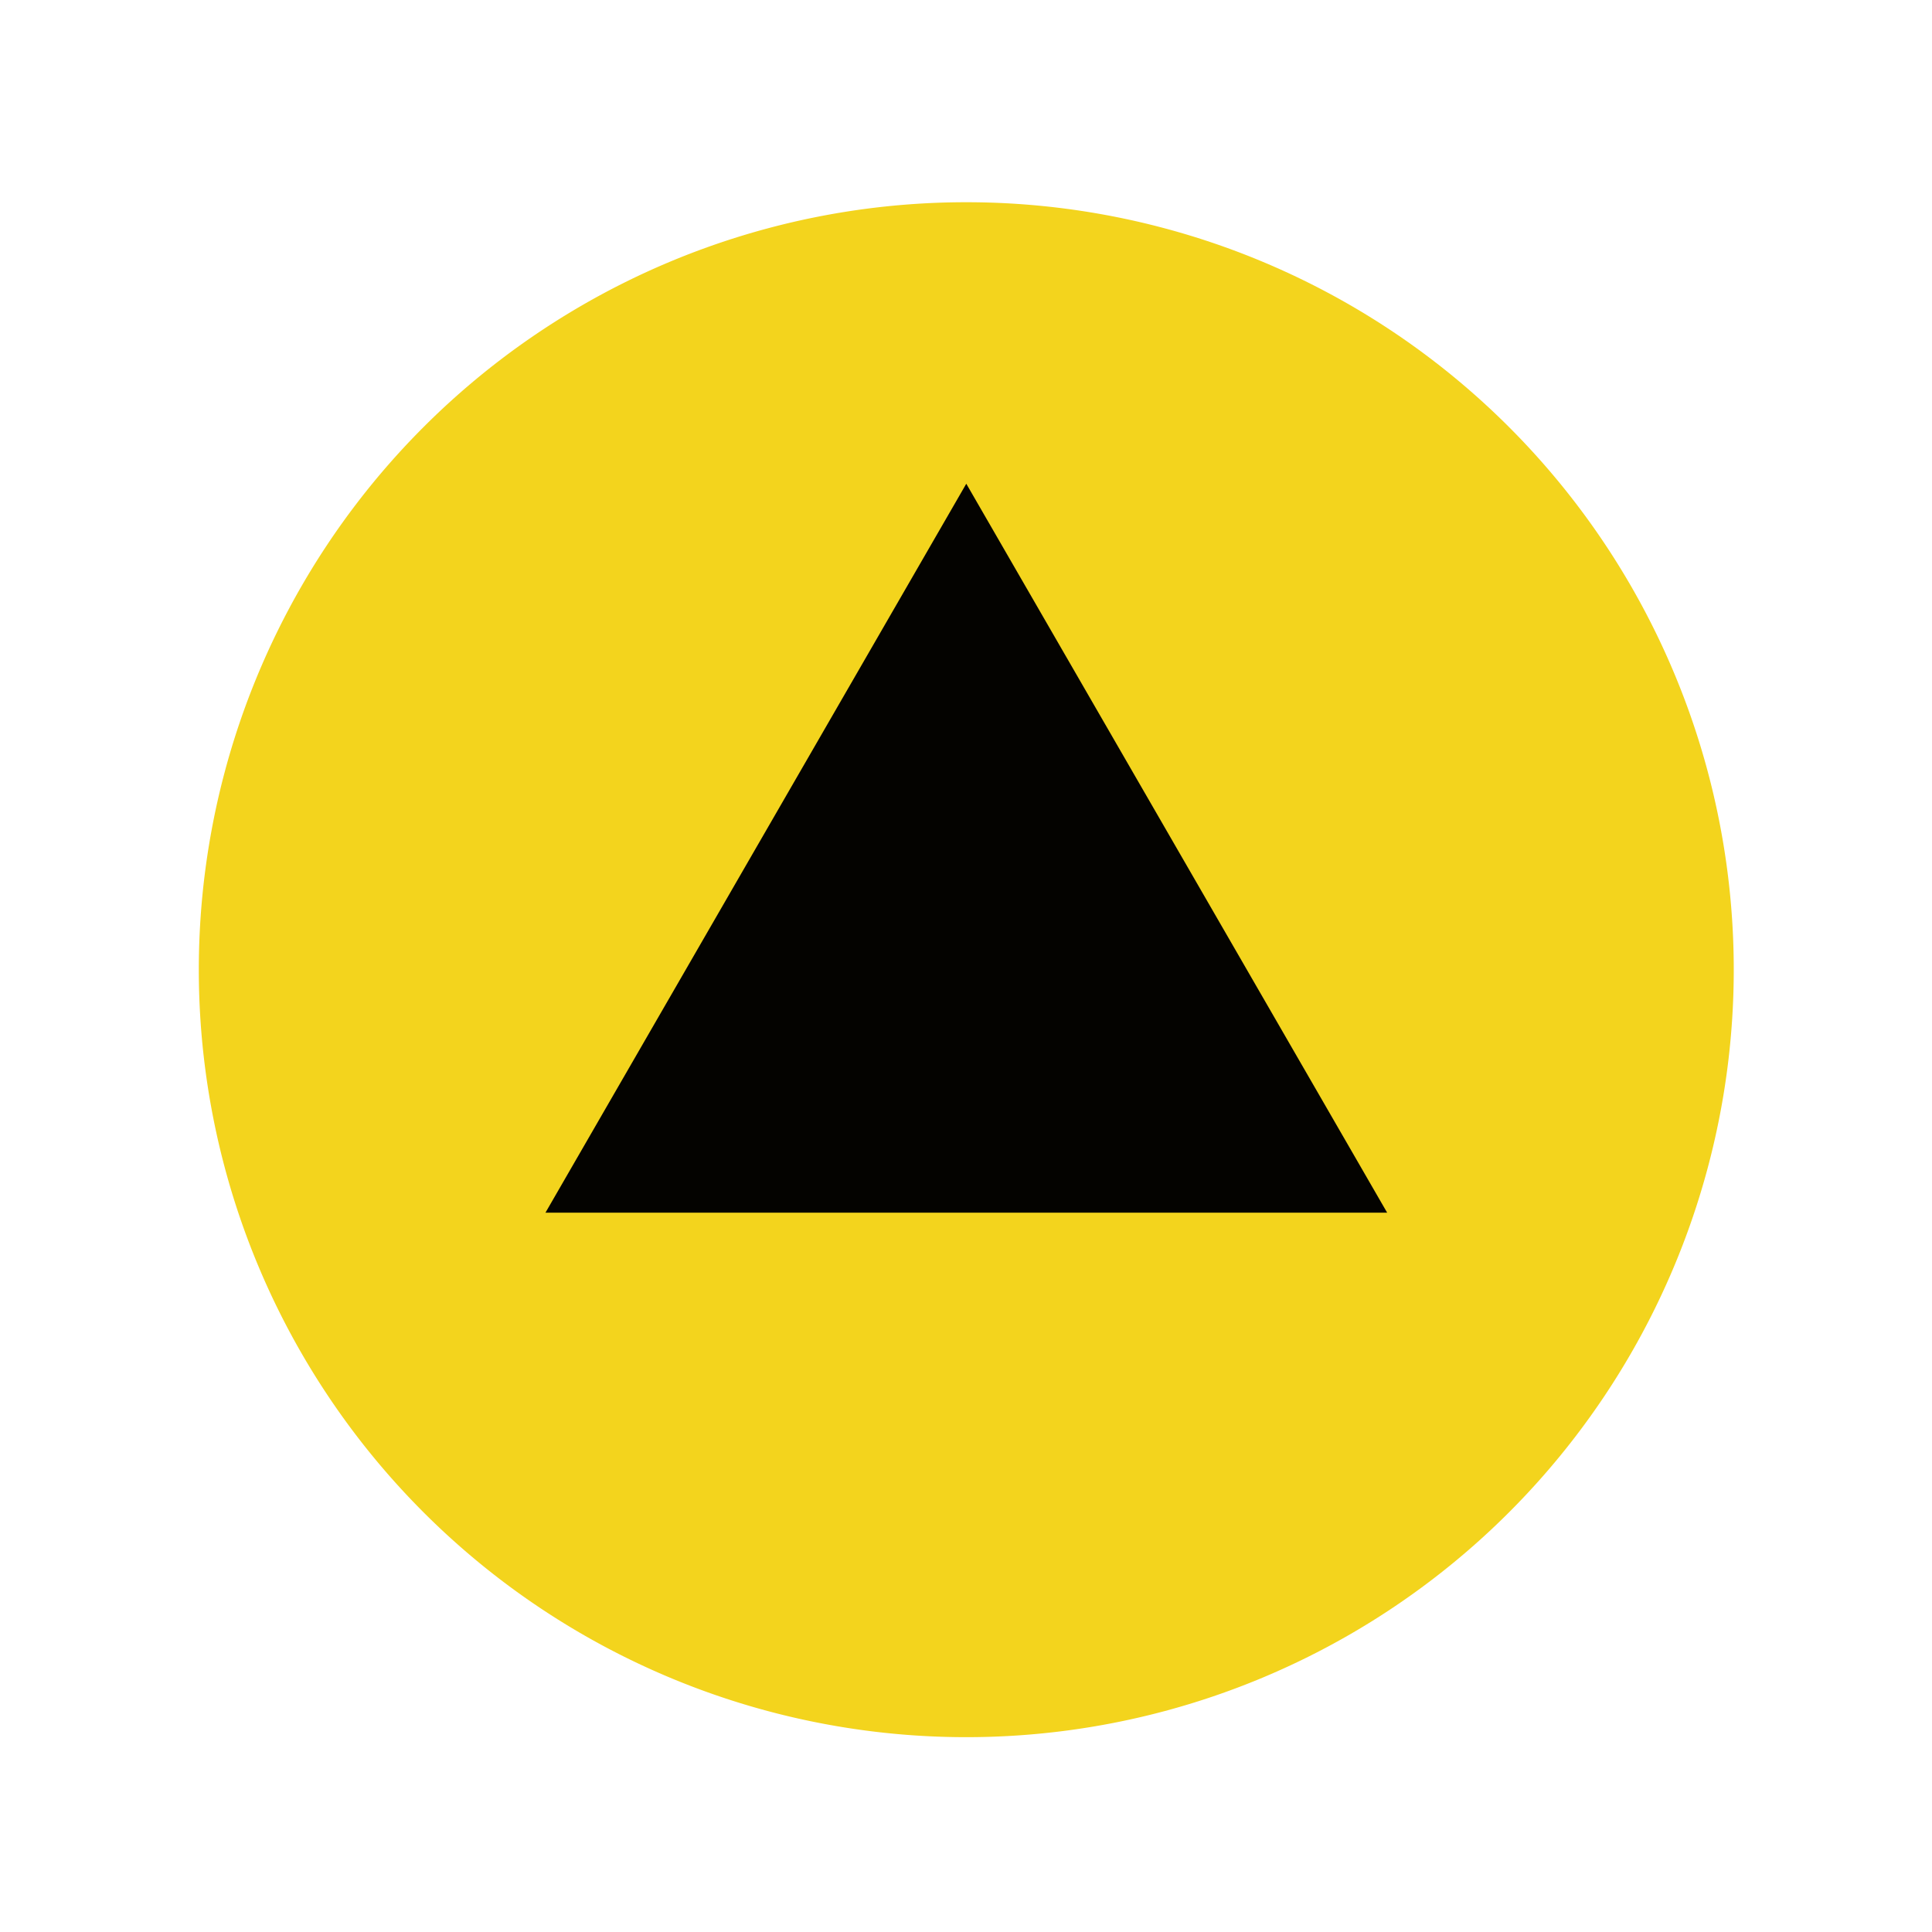 <?xml version="1.0" encoding="UTF-8" standalone="no"?>
<!-- Created with Inkscape (http://www.inkscape.org/) -->

<svg
   xmlns:dc="http://purl.org/dc/elements/1.1/"
   xmlns:cc="http://creativecommons.org/ns#"
   xmlns:rdf="http://www.w3.org/1999/02/22-rdf-syntax-ns#"
   xmlns:svg="http://www.w3.org/2000/svg"
   xmlns="http://www.w3.org/2000/svg"
   xmlns:sodipodi="http://sodipodi.sourceforge.net/DTD/sodipodi-0.dtd"
   xmlns:inkscape="http://www.inkscape.org/namespaces/inkscape"
   width="60"
   height="60"
   viewBox="0 0 15.875 15.875"
   version="1.1"
   id="svg8"
   inkscape:version="0.92.2 (5c3e80d, 2017-08-06)"
   sodipodi:docname="note_U.svg">
  <defs
     id="defs2" />
  <sodipodi:namedview
     id="base"
     pagecolor="#ffffff"
     bordercolor="#666666"
     borderopacity="1.0"
     inkscape:pageopacity="0.0"
     inkscape:pageshadow="2"
     inkscape:zoom="1.9798991"
     inkscape:cx="-137.84142"
     inkscape:cy="122.4013"
     inkscape:document-units="mm"
     inkscape:current-layer="g1138"
     showgrid="false"
     units="px"
     inkscape:window-width="1920"
     inkscape:window-height="1137"
     inkscape:window-x="-8"
     inkscape:window-y="-8"
     inkscape:window-maximized="1"
     fit-margin-top="0"
     fit-margin-left="10"
     fit-margin-right="10"
     fit-margin-bottom="0" />
  <g
     id="g1138"
     inkscape:label="U"
     transform="matrix(0.344,0,0,0.344,-2.267,-122.974)">
    <path
       style="opacity:1;fill:#f3d41d;fill-opacity:1;fill-rule:nonzero;stroke:none;stroke-width:2.646;stroke-linecap:round;stroke-linejoin:round;stroke-miterlimit:4;stroke-dasharray:none;stroke-opacity:1"
       d="M 48.003,380.645 A 18.332,18.332 0 0 1 29.671,398.977 18.332,18.332 0 0 1 11.339,380.645 18.332,18.332 0 0 1 29.671,362.313 18.332,18.332 0 0 1 48.003,380.645 Z"
       id="circle1116"
       inkscape:connector-curvature="0" />
    <path
       style="opacity:1;fill:#040300;fill-opacity:1;fill-rule:nonzero;stroke:none;stroke-width:1.765;stroke-linecap:round;stroke-linejoin:round;stroke-miterlimit:4;stroke-dasharray:none;stroke-opacity:1"
       inkscape:transform-center-x="1.2078545e-006"
       inkscape:transform-center-y="-2.9019154"
       d="m 29.671,369.037 10.053,17.412 H 19.619 Z"
       id="path1134"
       inkscape:connector-curvature="0" />
  </g>
</svg>
